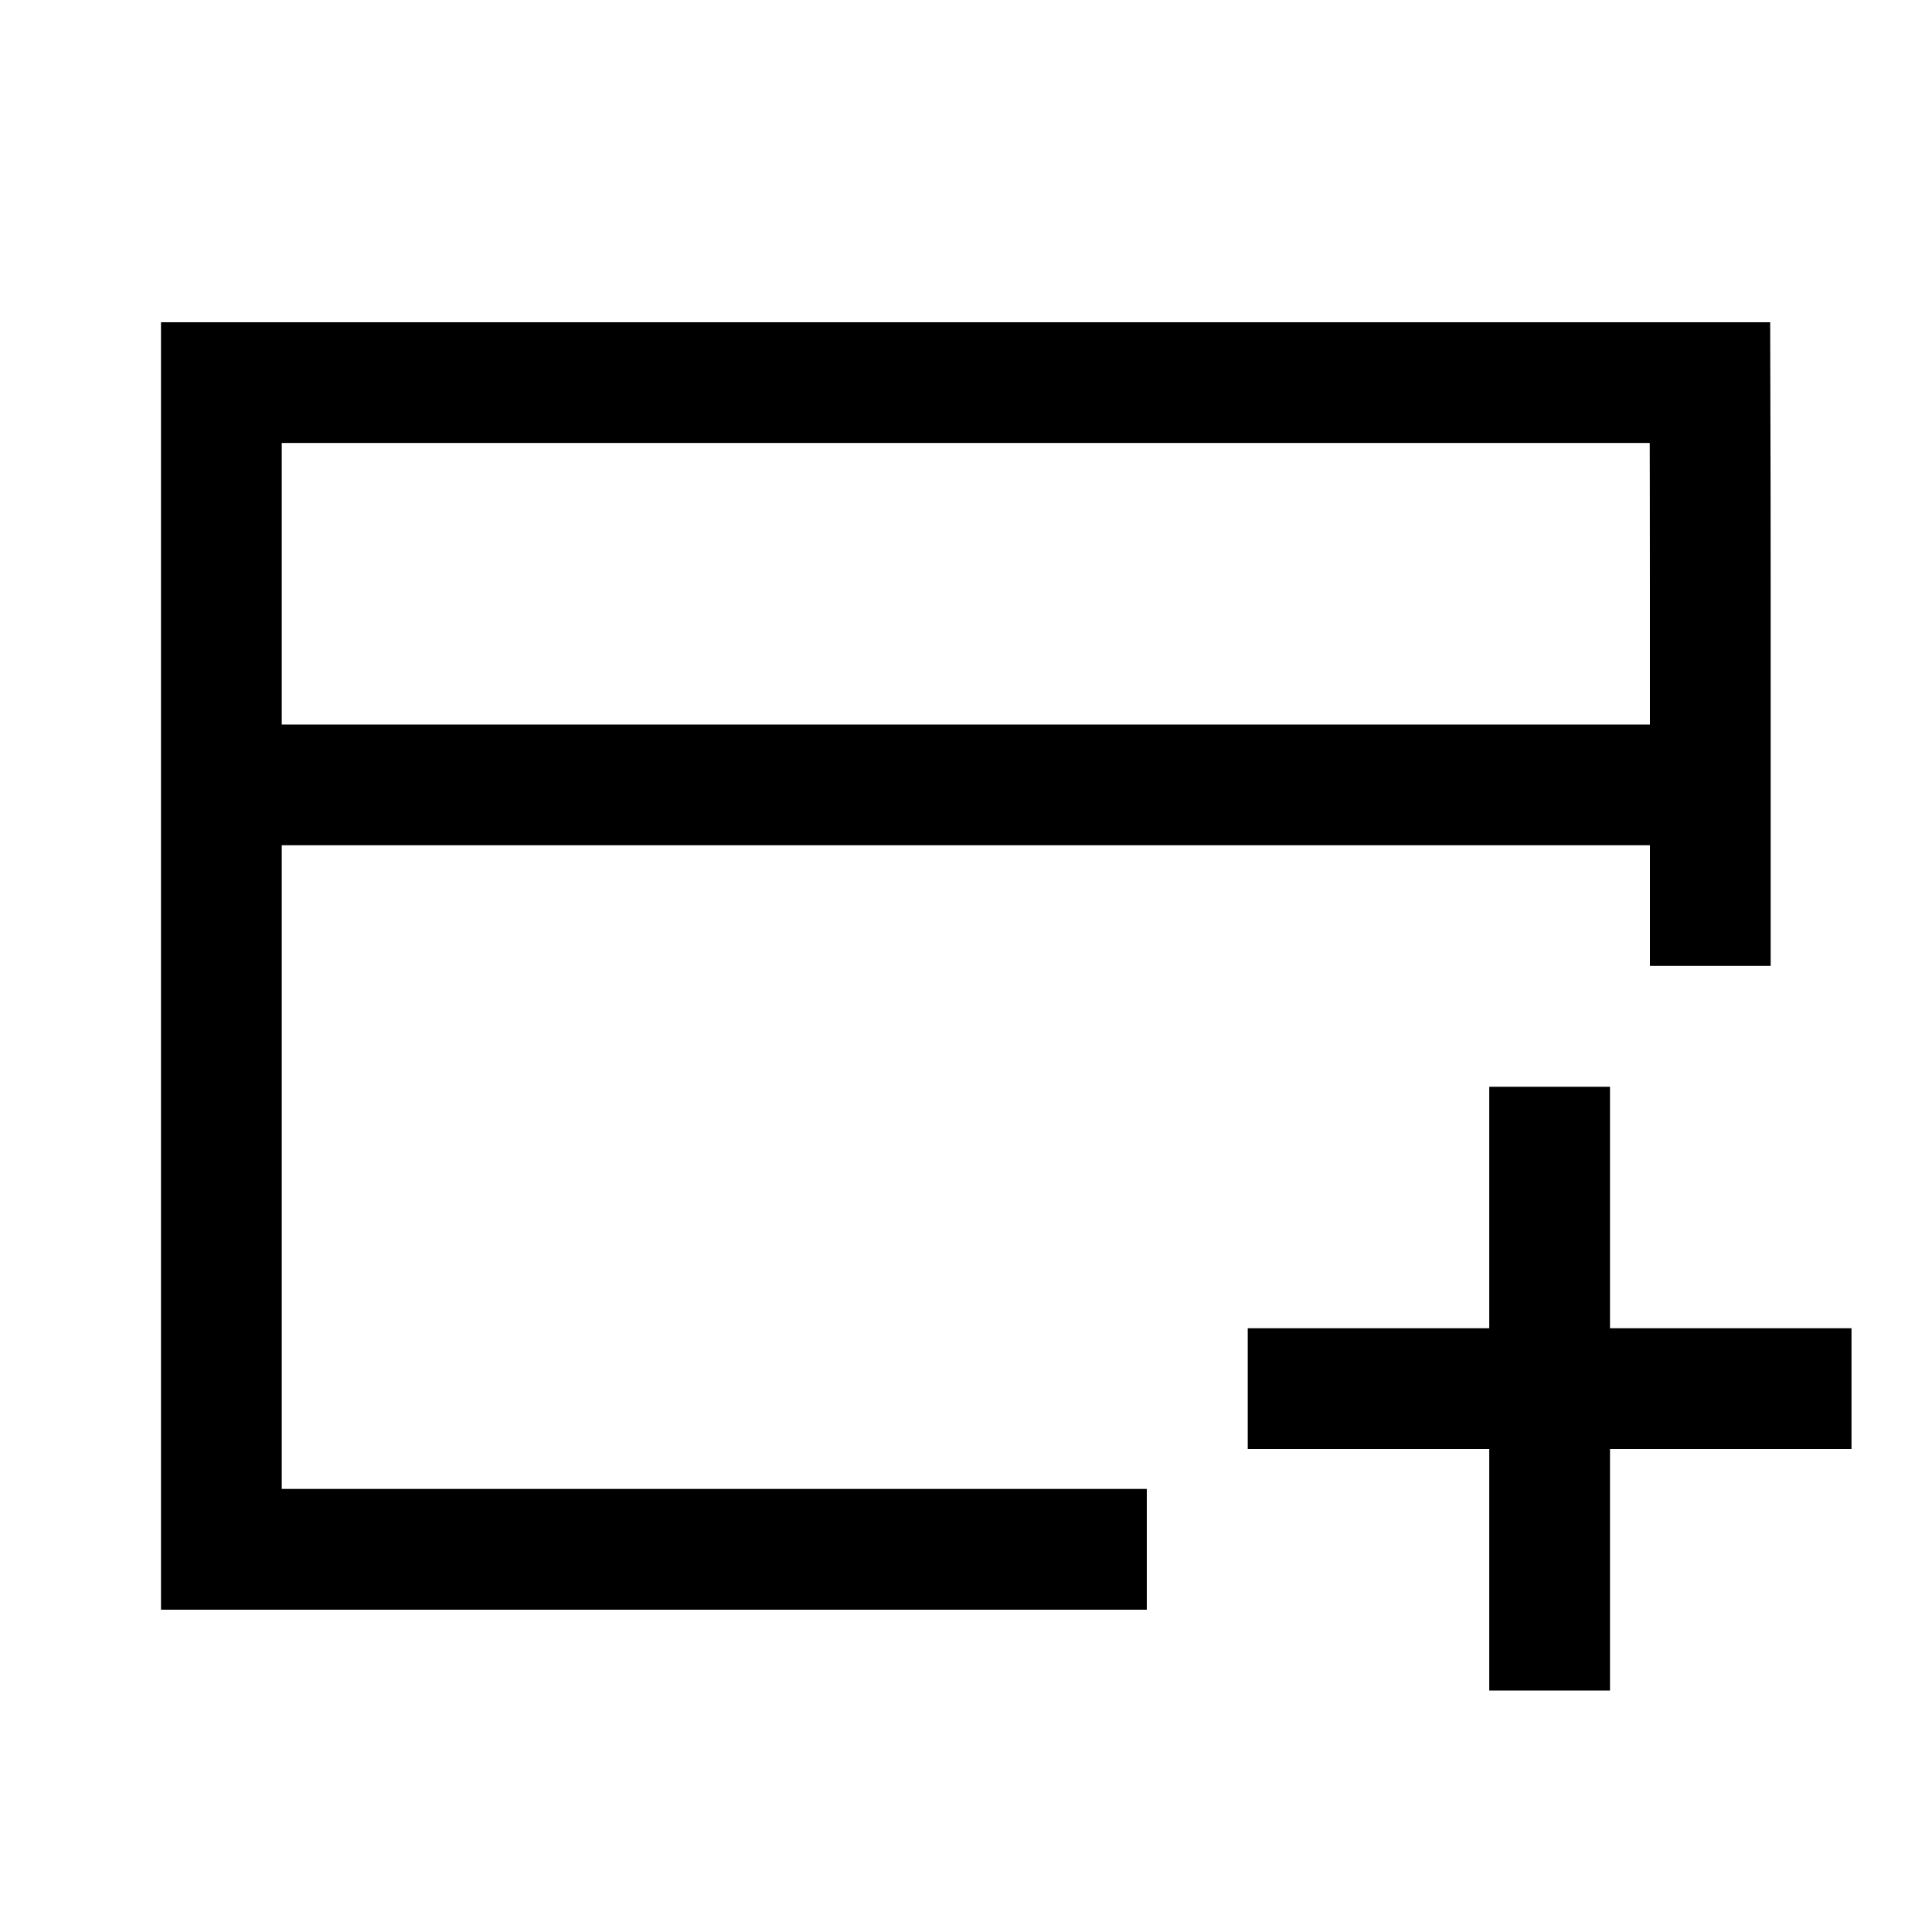 <svg width="24" height="24" viewBox="0 0 24 24" fill="none" xmlns="http://www.w3.org/2000/svg">
<path d="M2.75 9.75V19.246H13.496M2.75 9.75V4.753H21.242C21.247 6.419 21.246 8.084 21.246 9.75M2.75 9.75H21.246M21.246 9.75V11.248M19.25 14.25V17.25M19.25 17.25V20.25M19.25 17.25H16.25M19.25 17.25H22.25" stroke="black" stroke-width="1.5" stroke-linecap="square"/>
</svg>
